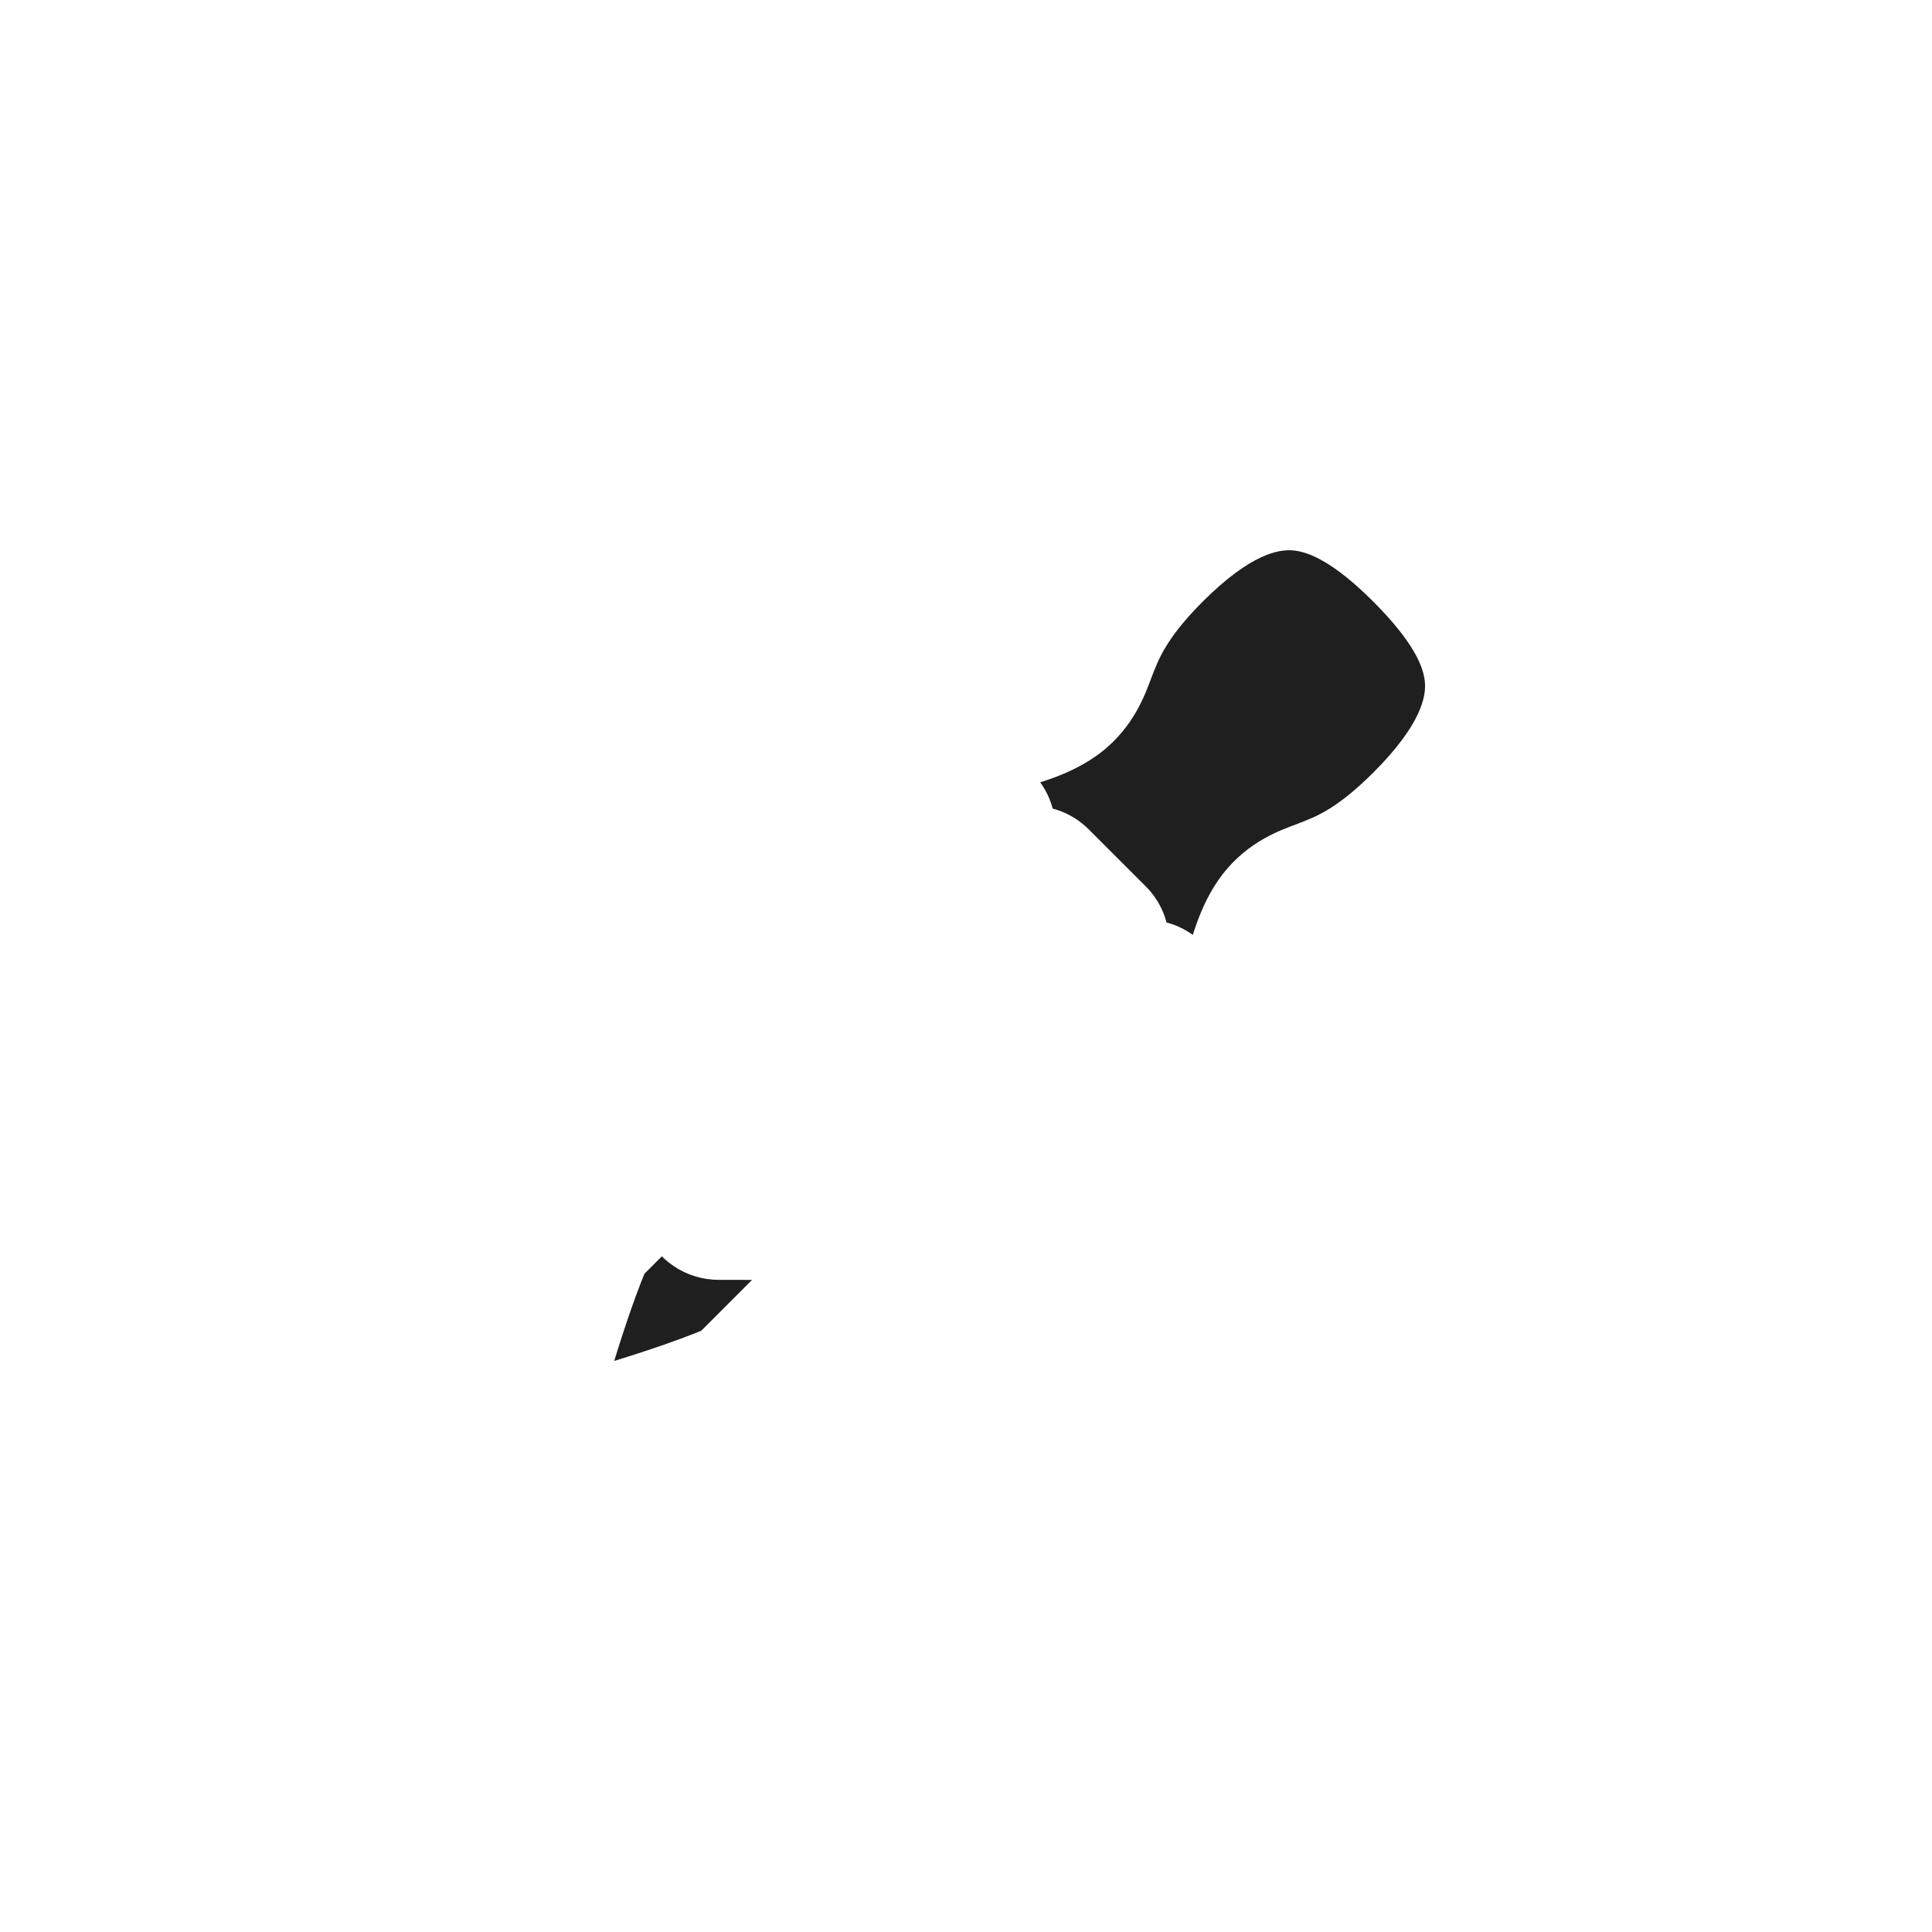 <svg width="24" height="24" viewBox="0 0 24 24" fill="none" xmlns="http://www.w3.org/2000/svg">
<g clip-path="url(#clip0_182_7041)" filter="url(#filter0_d_182_7041)">
<mask id="path-1-outside-1_182_7041" maskUnits="userSpaceOnUse" x="3.272" y="3.586" width="17.678" height="17.678" fill="black">
<rect fill="white" x="3.272" y="3.586" width="17.678" height="17.678"/>
<path fill-rule="evenodd" clip-rule="evenodd" d="M14.232 6.768C15.646 5.354 16.707 5.707 17.768 6.768C18.828 7.828 19.188 8.883 17.768 10.303C17.167 10.905 16.758 11.06 16.459 11.174C16.052 11.328 15.85 11.405 15.646 12.425L14.939 13.132L14.232 12.425L9.283 17.374C8.486 17.732 7.161 18.081 7.161 18.081L6.454 17.374C6.454 17.374 6.804 16.05 7.161 15.253L12.111 10.303L11.404 9.596L12.111 8.889C13.132 8.685 13.209 8.481 13.365 8.073C13.479 7.774 13.634 7.365 14.232 6.768ZM10.343 14.9L13.525 11.717L12.818 11.01L8.929 14.899L10.343 14.9Z"/>
</mask>
<path fill-rule="evenodd" clip-rule="evenodd" d="M14.232 6.768C15.646 5.354 16.707 5.707 17.768 6.768C18.828 7.828 19.188 8.883 17.768 10.303C17.167 10.905 16.758 11.06 16.459 11.174C16.052 11.328 15.85 11.405 15.646 12.425L14.939 13.132L14.232 12.425L9.283 17.374C8.486 17.732 7.161 18.081 7.161 18.081L6.454 17.374C6.454 17.374 6.804 16.05 7.161 15.253L12.111 10.303L11.404 9.596L12.111 8.889C13.132 8.685 13.209 8.481 13.365 8.073C13.479 7.774 13.634 7.365 14.232 6.768ZM10.343 14.9L13.525 11.717L12.818 11.01L8.929 14.899L10.343 14.9Z" fill="#1F1F1F"/>
<path d="M16.459 11.174L16.104 10.239L16.104 10.239L16.459 11.174ZM15.646 12.425L16.354 13.132C16.493 12.992 16.588 12.814 16.627 12.621L15.646 12.425ZM14.939 13.132L14.232 13.839C14.42 14.026 14.674 14.132 14.939 14.132C15.205 14.132 15.459 14.026 15.646 13.839L14.939 13.132ZM14.232 12.425L14.939 11.717C14.752 11.53 14.498 11.425 14.232 11.425C13.967 11.425 13.713 11.53 13.525 11.717L14.232 12.425ZM9.283 17.374L9.692 18.287C9.803 18.237 9.904 18.168 9.99 18.081L9.283 17.374ZM7.161 18.081L6.454 18.789C6.706 19.04 7.072 19.139 7.417 19.048L7.161 18.081ZM6.454 17.374L5.487 17.119C5.396 17.463 5.495 17.83 5.747 18.081L6.454 17.374ZM7.161 15.253L6.454 14.546C6.368 14.632 6.298 14.733 6.249 14.844L7.161 15.253ZM12.111 10.303L12.818 11.01C13.006 10.823 13.111 10.569 13.111 10.303C13.111 10.038 13.006 9.784 12.818 9.596L12.111 10.303ZM11.404 9.596L10.697 8.889C10.509 9.077 10.404 9.331 10.404 9.596C10.404 9.861 10.509 10.116 10.697 10.303L11.404 9.596ZM12.111 8.889L11.915 7.909C11.721 7.947 11.543 8.042 11.404 8.182L12.111 8.889ZM13.365 8.073L14.299 8.429L14.299 8.429L13.365 8.073ZM13.525 11.717L14.232 12.425C14.623 12.034 14.623 11.401 14.232 11.01L13.525 11.717ZM10.343 14.9L10.343 15.9C10.608 15.9 10.863 15.794 11.05 15.607L10.343 14.9ZM12.818 11.01L13.525 10.303C13.135 9.913 12.502 9.913 12.111 10.303L12.818 11.01ZM8.929 14.899L8.222 14.192C7.936 14.478 7.85 14.909 8.005 15.282C8.16 15.656 8.524 15.899 8.929 15.899L8.929 14.899ZM18.475 6.061C17.894 5.48 17.148 4.915 16.209 4.843C15.227 4.767 14.339 5.247 13.525 6.061L14.939 7.475C15.54 6.874 15.889 6.824 16.056 6.837C16.267 6.853 16.581 6.995 17.061 7.475L18.475 6.061ZM18.475 11.01C19.29 10.195 19.772 9.306 19.695 8.323C19.622 7.384 19.054 6.64 18.475 6.061L17.061 7.475C17.542 7.957 17.685 8.27 17.701 8.479C17.714 8.643 17.665 8.992 17.061 9.596L18.475 11.01ZM16.815 12.108C17.195 11.963 17.742 11.743 18.475 11.01L17.061 9.596C16.811 9.846 16.623 9.982 16.487 10.063C16.353 10.143 16.246 10.185 16.104 10.239L16.815 12.108ZM16.627 12.621C16.673 12.39 16.713 12.245 16.745 12.153C16.777 12.063 16.791 12.056 16.771 12.082C16.743 12.119 16.705 12.148 16.682 12.161C16.677 12.164 16.681 12.161 16.704 12.152C16.73 12.141 16.76 12.129 16.815 12.108L16.104 10.239C15.925 10.307 15.504 10.446 15.182 10.868C14.905 11.231 14.77 11.706 14.666 12.229L16.627 12.621ZM15.646 13.839L16.354 13.132L14.939 11.717L14.232 12.425L15.646 13.839ZM13.525 13.132L14.232 13.839L15.646 12.425L14.939 11.717L13.525 13.132ZM9.99 18.081L14.939 13.132L13.525 11.717L8.575 16.667L9.99 18.081ZM7.161 18.081C7.417 19.048 7.417 19.048 7.417 19.048C7.417 19.048 7.417 19.048 7.417 19.048C7.417 19.048 7.417 19.048 7.417 19.048C7.418 19.048 7.418 19.048 7.418 19.048C7.419 19.048 7.42 19.047 7.422 19.047C7.425 19.046 7.429 19.045 7.435 19.043C7.446 19.041 7.462 19.036 7.482 19.031C7.522 19.02 7.58 19.004 7.651 18.984C7.793 18.944 7.992 18.887 8.216 18.818C8.654 18.684 9.234 18.492 9.692 18.287L8.873 16.462C8.534 16.614 8.053 16.776 7.63 16.906C7.424 16.969 7.241 17.022 7.11 17.058C7.045 17.077 6.993 17.091 6.957 17.101C6.94 17.105 6.926 17.109 6.918 17.111C6.913 17.113 6.91 17.113 6.908 17.114C6.907 17.114 6.906 17.114 6.906 17.115C6.906 17.115 6.906 17.115 6.906 17.115C6.906 17.115 6.906 17.115 6.906 17.115C6.906 17.115 6.906 17.115 6.906 17.115C6.906 17.115 6.906 17.115 7.161 18.081ZM5.747 18.081L6.454 18.789L7.868 17.374L7.161 16.667L5.747 18.081ZM6.249 14.844C6.043 15.302 5.852 15.881 5.718 16.319C5.649 16.544 5.592 16.742 5.552 16.884C5.532 16.956 5.516 17.013 5.505 17.054C5.499 17.074 5.495 17.09 5.492 17.101C5.491 17.106 5.49 17.11 5.489 17.113C5.488 17.115 5.488 17.116 5.488 17.117C5.488 17.118 5.487 17.118 5.487 17.118C5.487 17.119 5.487 17.119 5.487 17.119C5.487 17.119 5.487 17.119 5.487 17.119C5.487 17.119 5.487 17.119 6.454 17.374C7.421 17.63 7.421 17.63 7.421 17.63C7.421 17.63 7.421 17.63 7.421 17.63C7.421 17.63 7.421 17.63 7.421 17.63C7.421 17.63 7.421 17.63 7.421 17.63C7.421 17.629 7.421 17.629 7.422 17.628C7.422 17.626 7.423 17.622 7.424 17.618C7.426 17.609 7.43 17.596 7.435 17.578C7.444 17.543 7.459 17.491 7.477 17.425C7.514 17.295 7.566 17.112 7.63 16.906C7.76 16.482 7.922 16.001 8.074 15.662L6.249 14.844ZM11.404 9.596L6.454 14.546L7.868 15.96L12.818 11.01L11.404 9.596ZM10.697 10.303L11.404 11.01L12.818 9.596L12.111 8.889L10.697 10.303ZM11.404 8.182L10.697 8.889L12.111 10.303L12.818 9.596L11.404 8.182ZM12.431 7.716C12.41 7.771 12.398 7.802 12.387 7.828C12.377 7.851 12.374 7.856 12.377 7.851C12.389 7.829 12.418 7.792 12.454 7.764C12.479 7.744 12.472 7.758 12.382 7.79C12.291 7.822 12.146 7.862 11.915 7.909L12.307 9.87C12.831 9.765 13.307 9.63 13.671 9.351C14.091 9.029 14.231 8.608 14.299 8.429L12.431 7.716ZM13.525 6.061C12.796 6.79 12.575 7.336 12.431 7.716L14.299 8.429C14.354 8.286 14.396 8.179 14.476 8.045C14.556 7.91 14.692 7.722 14.939 7.475L13.525 6.061ZM12.818 11.01L9.636 14.193L11.05 15.607L14.232 12.425L12.818 11.01ZM12.111 11.717L12.818 12.425L14.232 11.01L13.525 10.303L12.111 11.717ZM9.636 15.607L13.525 11.717L12.111 10.303L8.222 14.192L9.636 15.607ZM10.343 13.9L8.929 13.899L8.929 15.899L10.343 15.9L10.343 13.9Z" fill="white" mask="url(#path-1-outside-1_182_7041)"/>
</g>
<defs>
<filter id="filter0_d_182_7041" x="-2" y="-2" width="28" height="28" filterUnits="userSpaceOnUse" color-interpolation-filters="sRGB">
<feFlood flood-opacity="0" result="BackgroundImageFix"/>
<feColorMatrix in="SourceAlpha" type="matrix" values="0 0 0 0 0 0 0 0 0 0 0 0 0 0 0 0 0 0 127 0" result="hardAlpha"/>
<feOffset/>
<feGaussianBlur stdDeviation="1"/>
<feColorMatrix type="matrix" values="0 0 0 0 0 0 0 0 0 0 0 0 0 0 0 0 0 0 0.2 0"/>
<feBlend mode="normal" in2="BackgroundImageFix" result="effect1_dropShadow_182_7041"/>
<feBlend mode="normal" in="SourceGraphic" in2="effect1_dropShadow_182_7041" result="shape"/>
</filter>
<clipPath id="clip0_182_7041">
<rect width="24" height="24" fill="white"/>
</clipPath>
</defs>
</svg>

